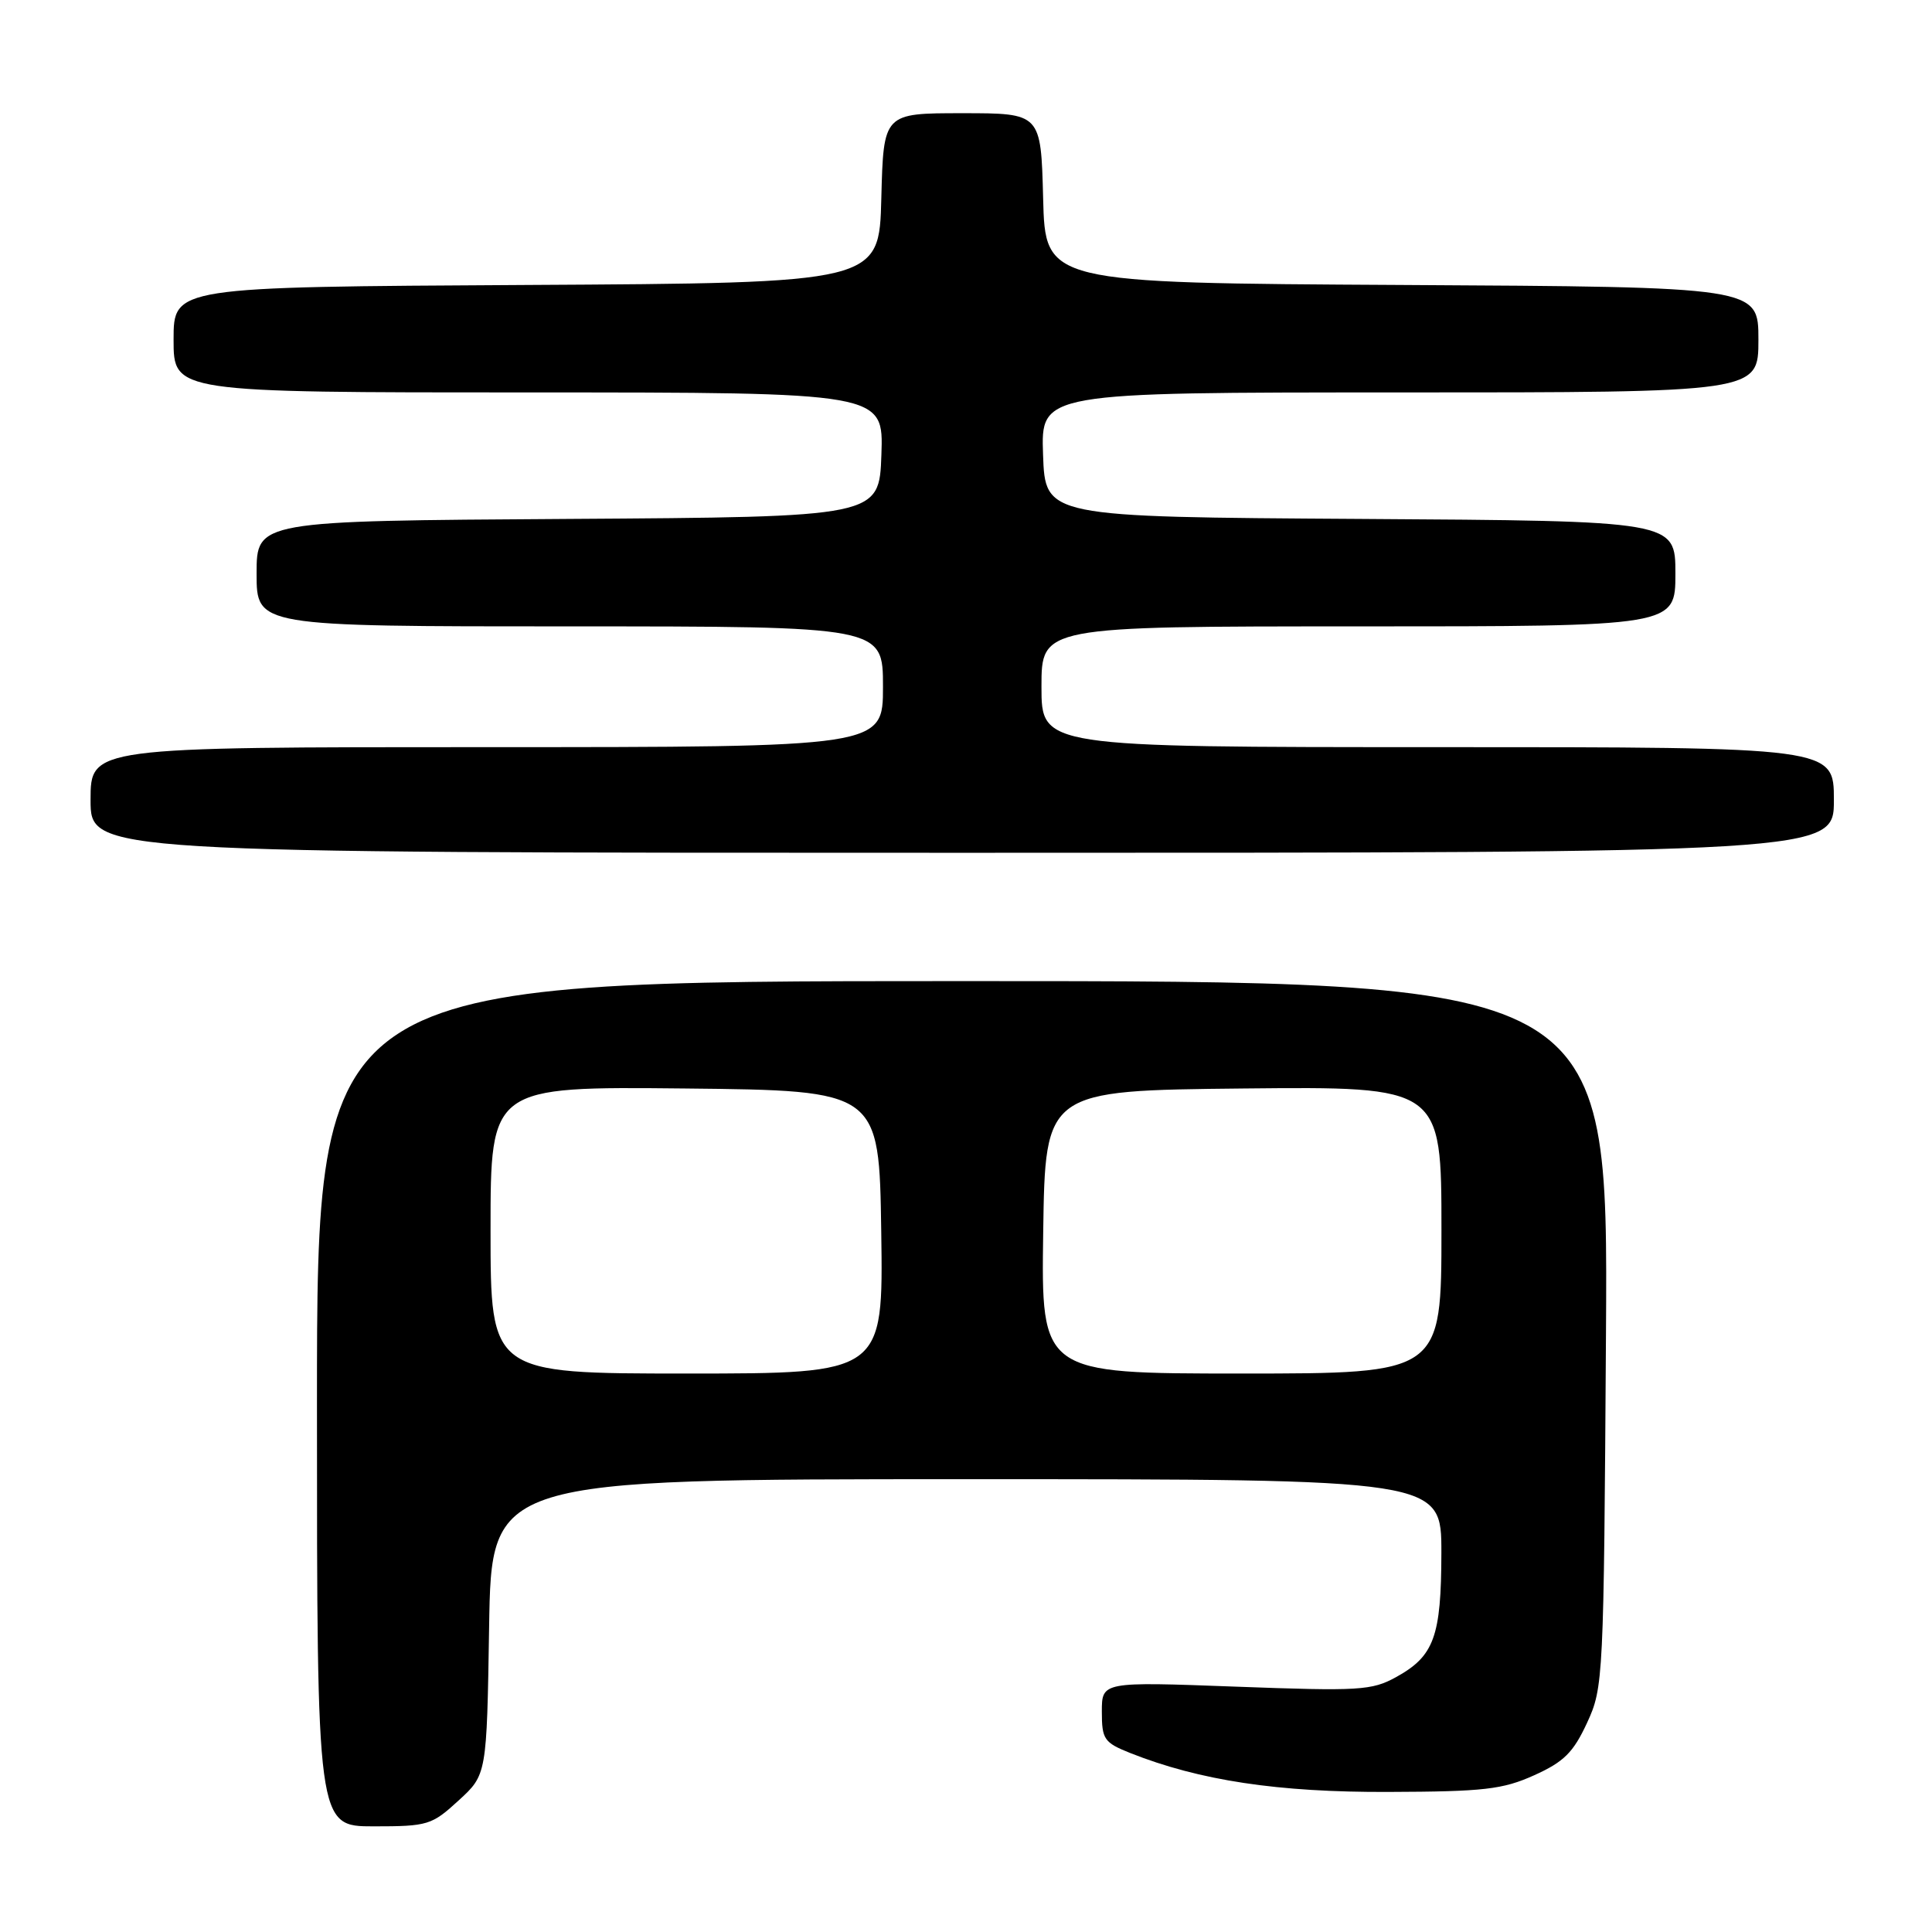 <?xml version="1.0" encoding="UTF-8" standalone="no"?>
<!DOCTYPE svg PUBLIC "-//W3C//DTD SVG 1.1//EN" "http://www.w3.org/Graphics/SVG/1.1/DTD/svg11.dtd" >
<svg xmlns="http://www.w3.org/2000/svg" xmlns:xlink="http://www.w3.org/1999/xlink" version="1.1" viewBox="0 0 256 256">
 <g >
 <path fill="currentColor"
d=" M 60.76 238.58 C 64.50 235.16 64.50 235.16 64.81 215.58 C 65.12 196.00 65.12 196.00 128.06 196.00 C 191.00 196.00 191.00 196.00 190.99 205.75 C 190.97 216.87 190.03 219.44 185.00 222.22 C 181.77 224.00 180.14 224.10 163.75 223.49 C 146.00 222.83 146.00 222.83 146.00 226.81 C 146.00 230.47 146.30 230.90 149.75 232.28 C 158.95 235.93 169.32 237.50 184.00 237.44 C 196.63 237.40 199.12 237.11 203.29 235.23 C 207.22 233.46 208.47 232.22 210.29 228.29 C 212.46 223.60 212.51 222.56 212.80 176.75 C 213.09 130.00 213.09 130.00 127.55 130.00 C 42.00 130.00 42.00 130.00 42.00 186.00 C 42.00 242.00 42.00 242.00 49.51 242.00 C 56.68 242.00 57.21 241.84 60.76 238.58 Z  M 243.00 106.00 C 243.00 99.00 243.00 99.00 190.50 99.00 C 138.00 99.00 138.00 99.00 138.00 91.00 C 138.00 83.00 138.00 83.00 180.00 83.00 C 222.00 83.00 222.00 83.00 222.00 76.01 C 222.00 69.02 222.00 69.02 180.25 68.76 C 138.50 68.50 138.50 68.50 138.21 60.25 C 137.92 52.00 137.92 52.00 185.46 52.00 C 233.00 52.00 233.00 52.00 233.00 45.01 C 233.00 38.02 233.00 38.02 185.75 37.76 C 138.50 37.50 138.50 37.50 138.22 26.25 C 137.93 15.00 137.93 15.00 127.50 15.00 C 117.07 15.00 117.07 15.00 116.78 26.25 C 116.50 37.50 116.50 37.50 69.75 37.76 C 23.00 38.02 23.00 38.02 23.00 45.01 C 23.00 52.00 23.00 52.00 70.04 52.00 C 117.08 52.00 117.08 52.00 116.79 60.25 C 116.50 68.50 116.50 68.50 75.25 68.76 C 34.00 69.02 34.00 69.02 34.00 76.01 C 34.00 83.00 34.00 83.00 75.50 83.00 C 117.00 83.00 117.00 83.00 117.00 91.00 C 117.00 99.00 117.00 99.00 64.50 99.00 C 12.00 99.00 12.00 99.00 12.00 106.00 C 12.00 113.00 12.00 113.00 127.50 113.00 C 243.00 113.00 243.00 113.00 243.00 106.00 Z  M 65.00 162.98 C 65.00 143.97 65.00 143.97 90.75 144.23 C 116.50 144.50 116.50 144.50 116.77 163.25 C 117.04 182.00 117.04 182.00 91.02 182.00 C 65.00 182.00 65.00 182.00 65.00 162.98 Z  M 138.23 163.25 C 138.50 144.50 138.50 144.50 164.75 144.23 C 191.00 143.97 191.00 143.97 191.00 162.98 C 191.00 182.00 191.00 182.00 164.48 182.00 C 137.96 182.00 137.96 182.00 138.23 163.25 Z "/>
</g>
</svg>